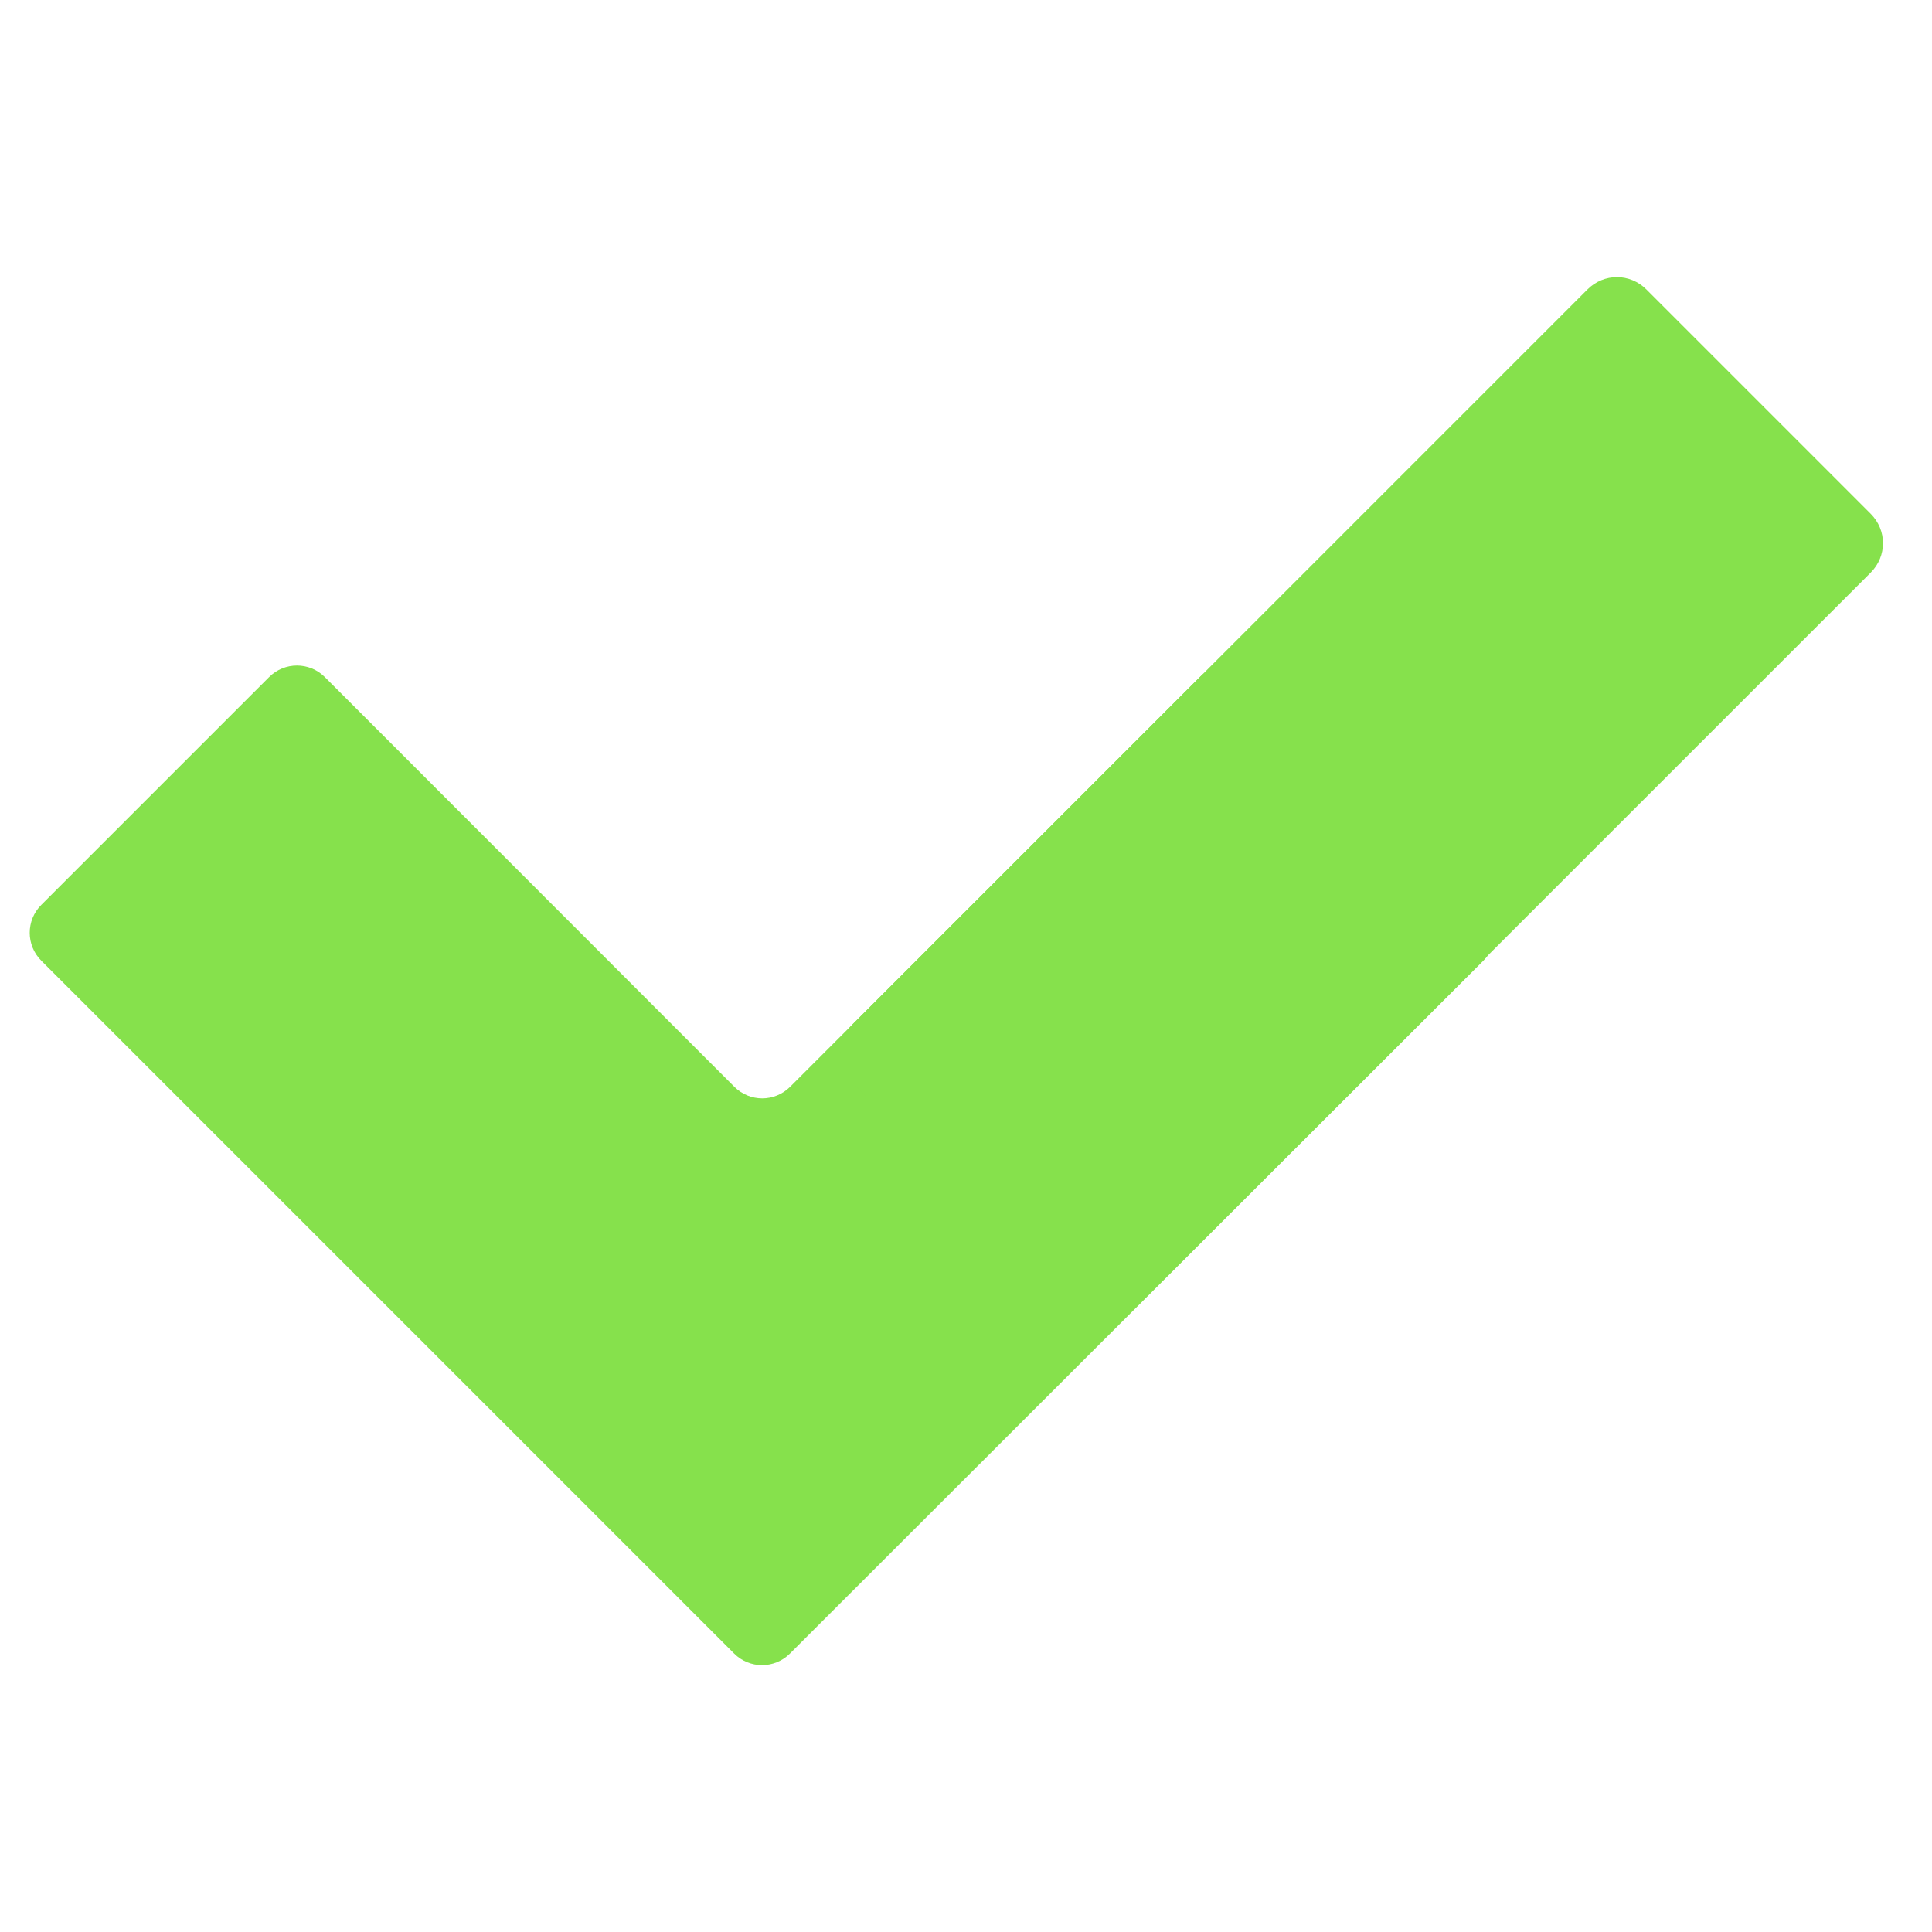 <?xml version="1.0" encoding="utf-8"?>
<!-- Generator: Adobe Illustrator 22.1.0, SVG Export Plug-In . SVG Version: 6.00 Build 0)  -->
<svg version="1.1" id="Layer_1" xmlns="http://www.w3.org/2000/svg" xmlns:xlink="http://www.w3.org/1999/xlink" x="0px" y="0px"
	 viewBox="0 0 1024 1024" style="enable-background:new 0 0 1024 1024;" xml:space="preserve">
<style type="text/css">
	.st0{display:none;fill:#338D00;}
	.st1{opacity:0.7;}
	.st2{fill:#53D400;}
</style>
<circle class="st0" cx="512" cy="512" r="505"/>
<g class="st1">
	<g>
		<path class="st2" d="M389.1,876.4L21.9,509.2c-8.2-8.2-8.2-21.4,0-29.6l120.7-120.7c8.2-8.2,21.4-8.2,29.6,0L389.2,576
			c8.2,8.2,21.4,8.2,29.6,0l217.1-217.1c8.2-8.2,21.4-8.2,29.6,0l120.7,120.7c8.2,8.2,8.2,21.4,0,29.6L418.7,876.4
			C410.5,884.6,397.3,884.6,389.1,876.4z"/>
	</g>
	<path class="st2" d="M571,692.9L452,574c-8.7-8.7-8.7-22.5,0-31.2l389.4-389.4c8.7-8.7,22.5-8.7,31.2,0l118.9,118.9
		c8.7,8.7,8.7,22.5,0,31.2L602.1,692.9C593.5,701.6,579.5,701.6,571,692.9z"/>
</g>
</svg>
